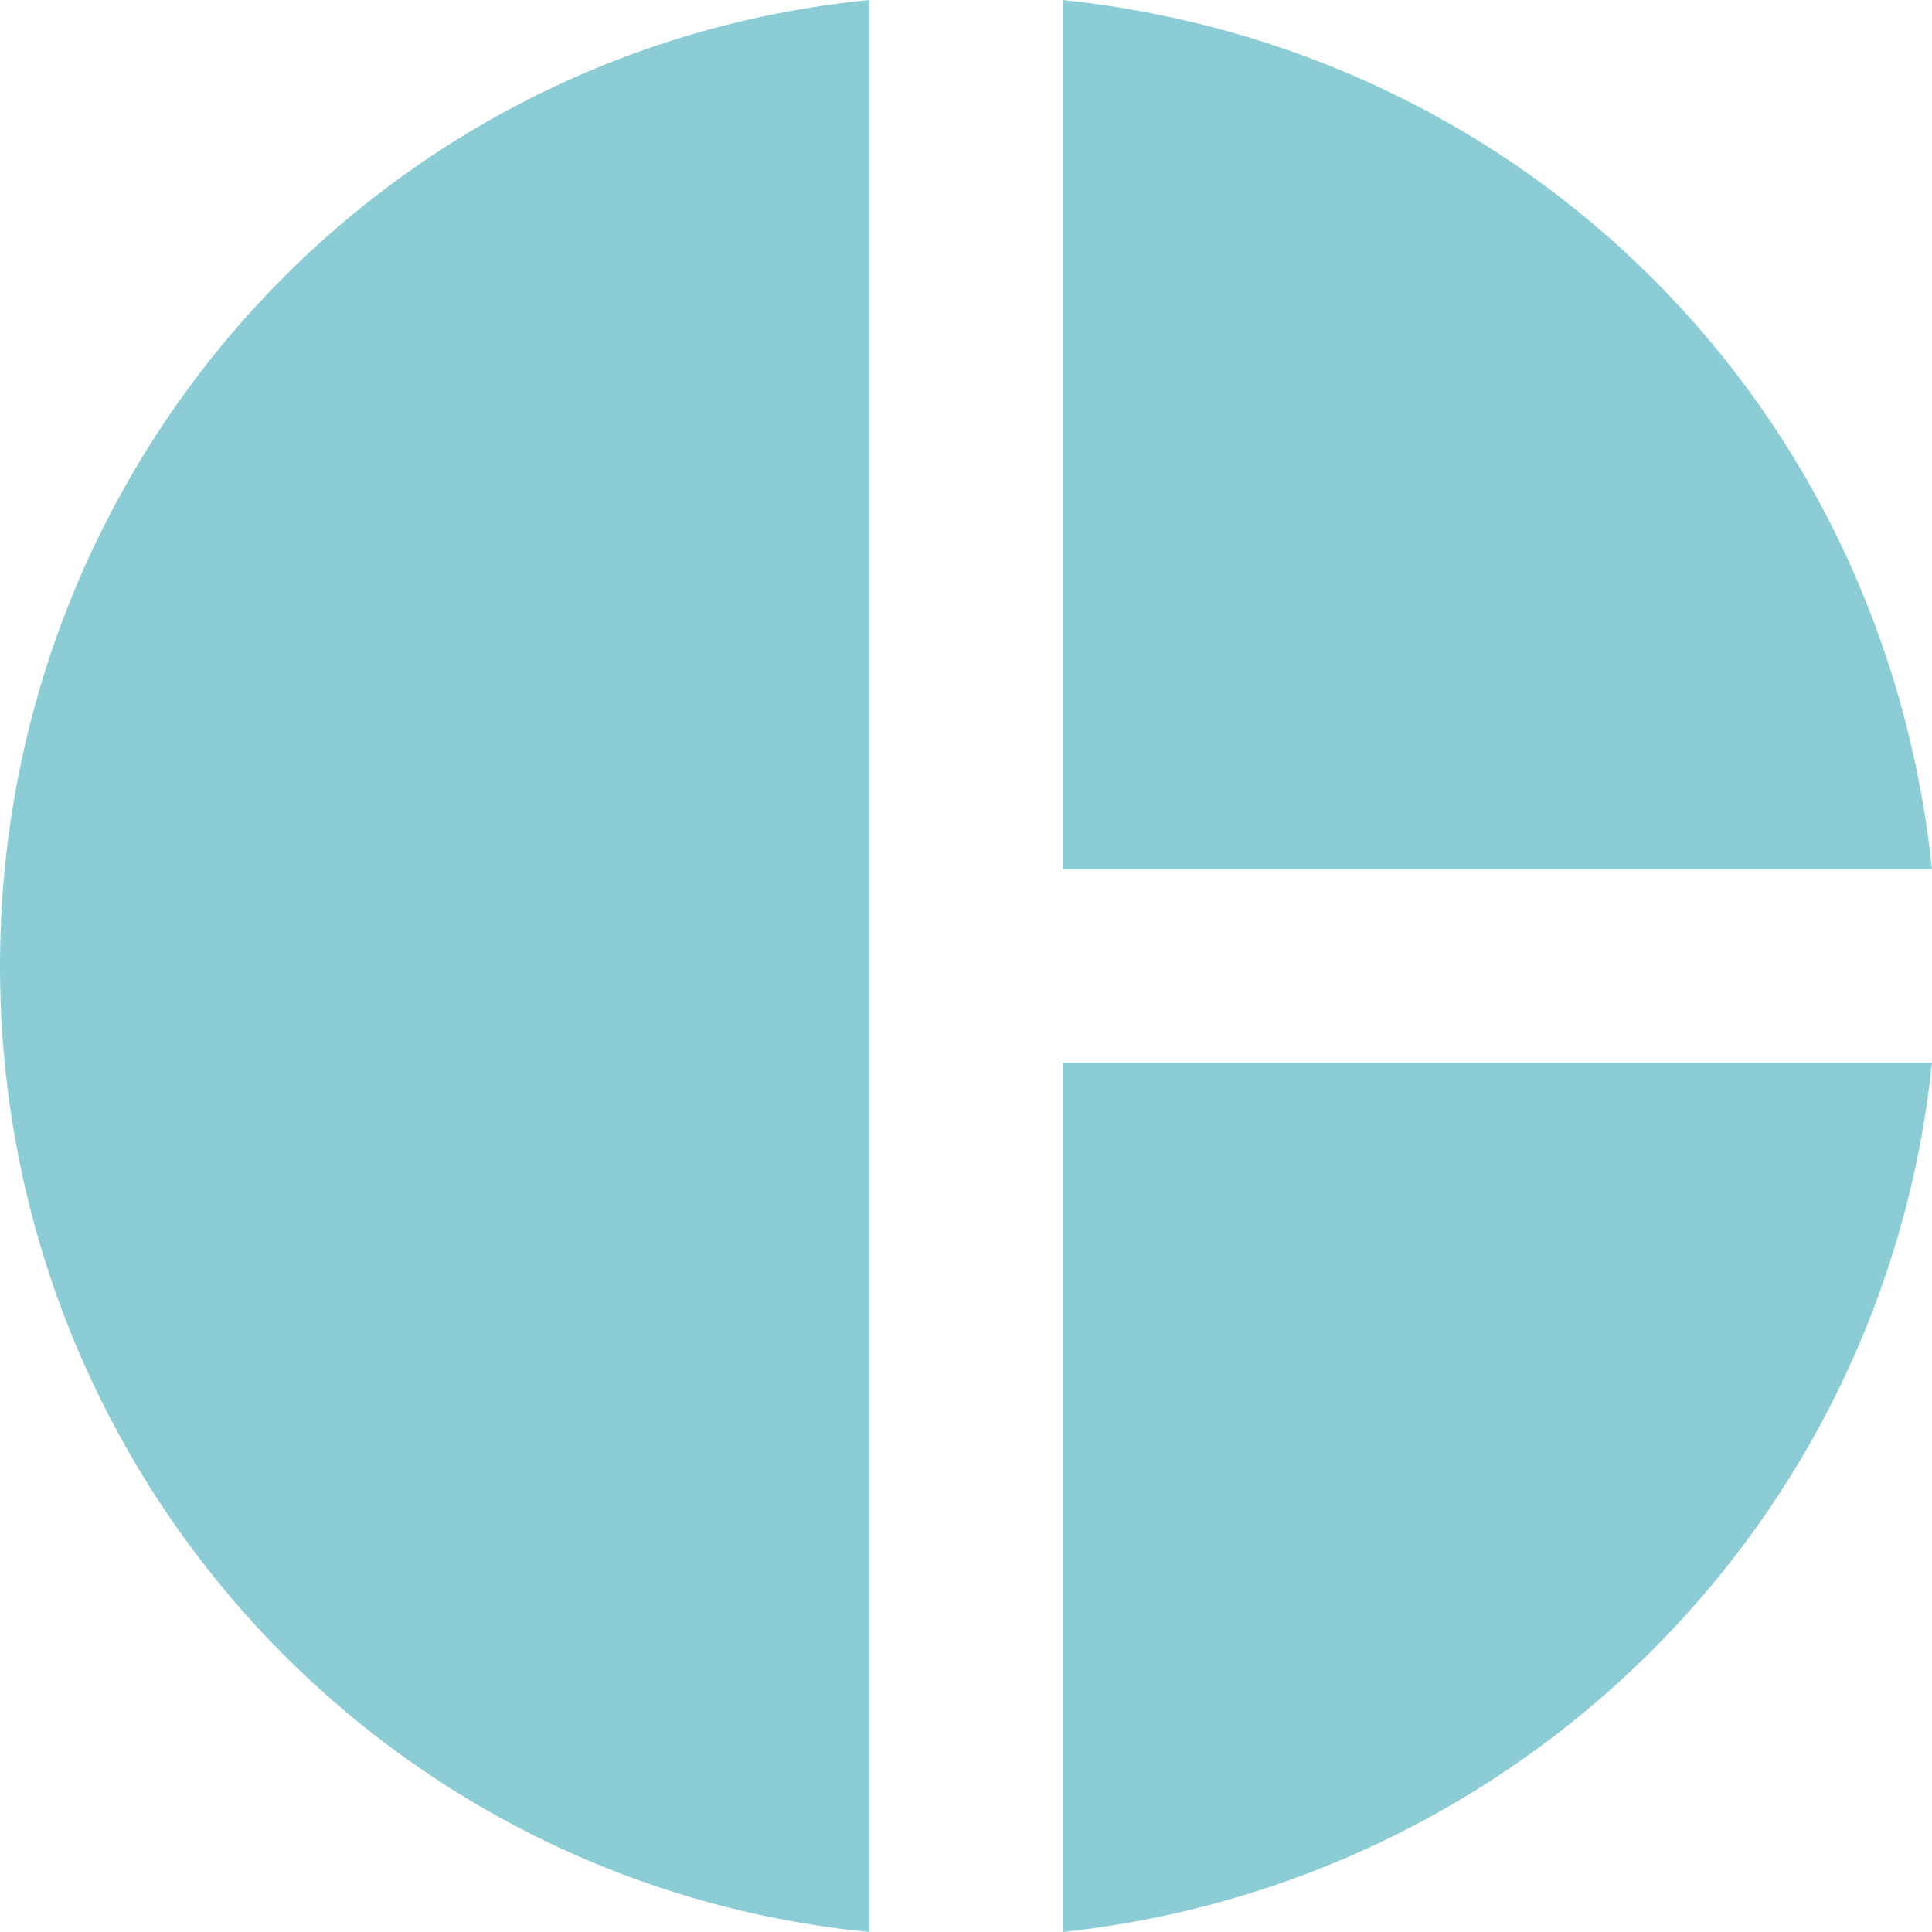 <svg width="40" height="40" viewBox="0 0 40 40" fill="none" xmlns="http://www.w3.org/2000/svg">
<path d="M18 0V40C7.8 39 0 30.4 0 20C0 9.6 7.8 1 18 0ZM22 0V18H40C39 8.4 31.6 1 22 0ZM22 22V40C31.4 39 39 31.6 40 22H22Z" fill="#8CCDD5"/>
</svg>
